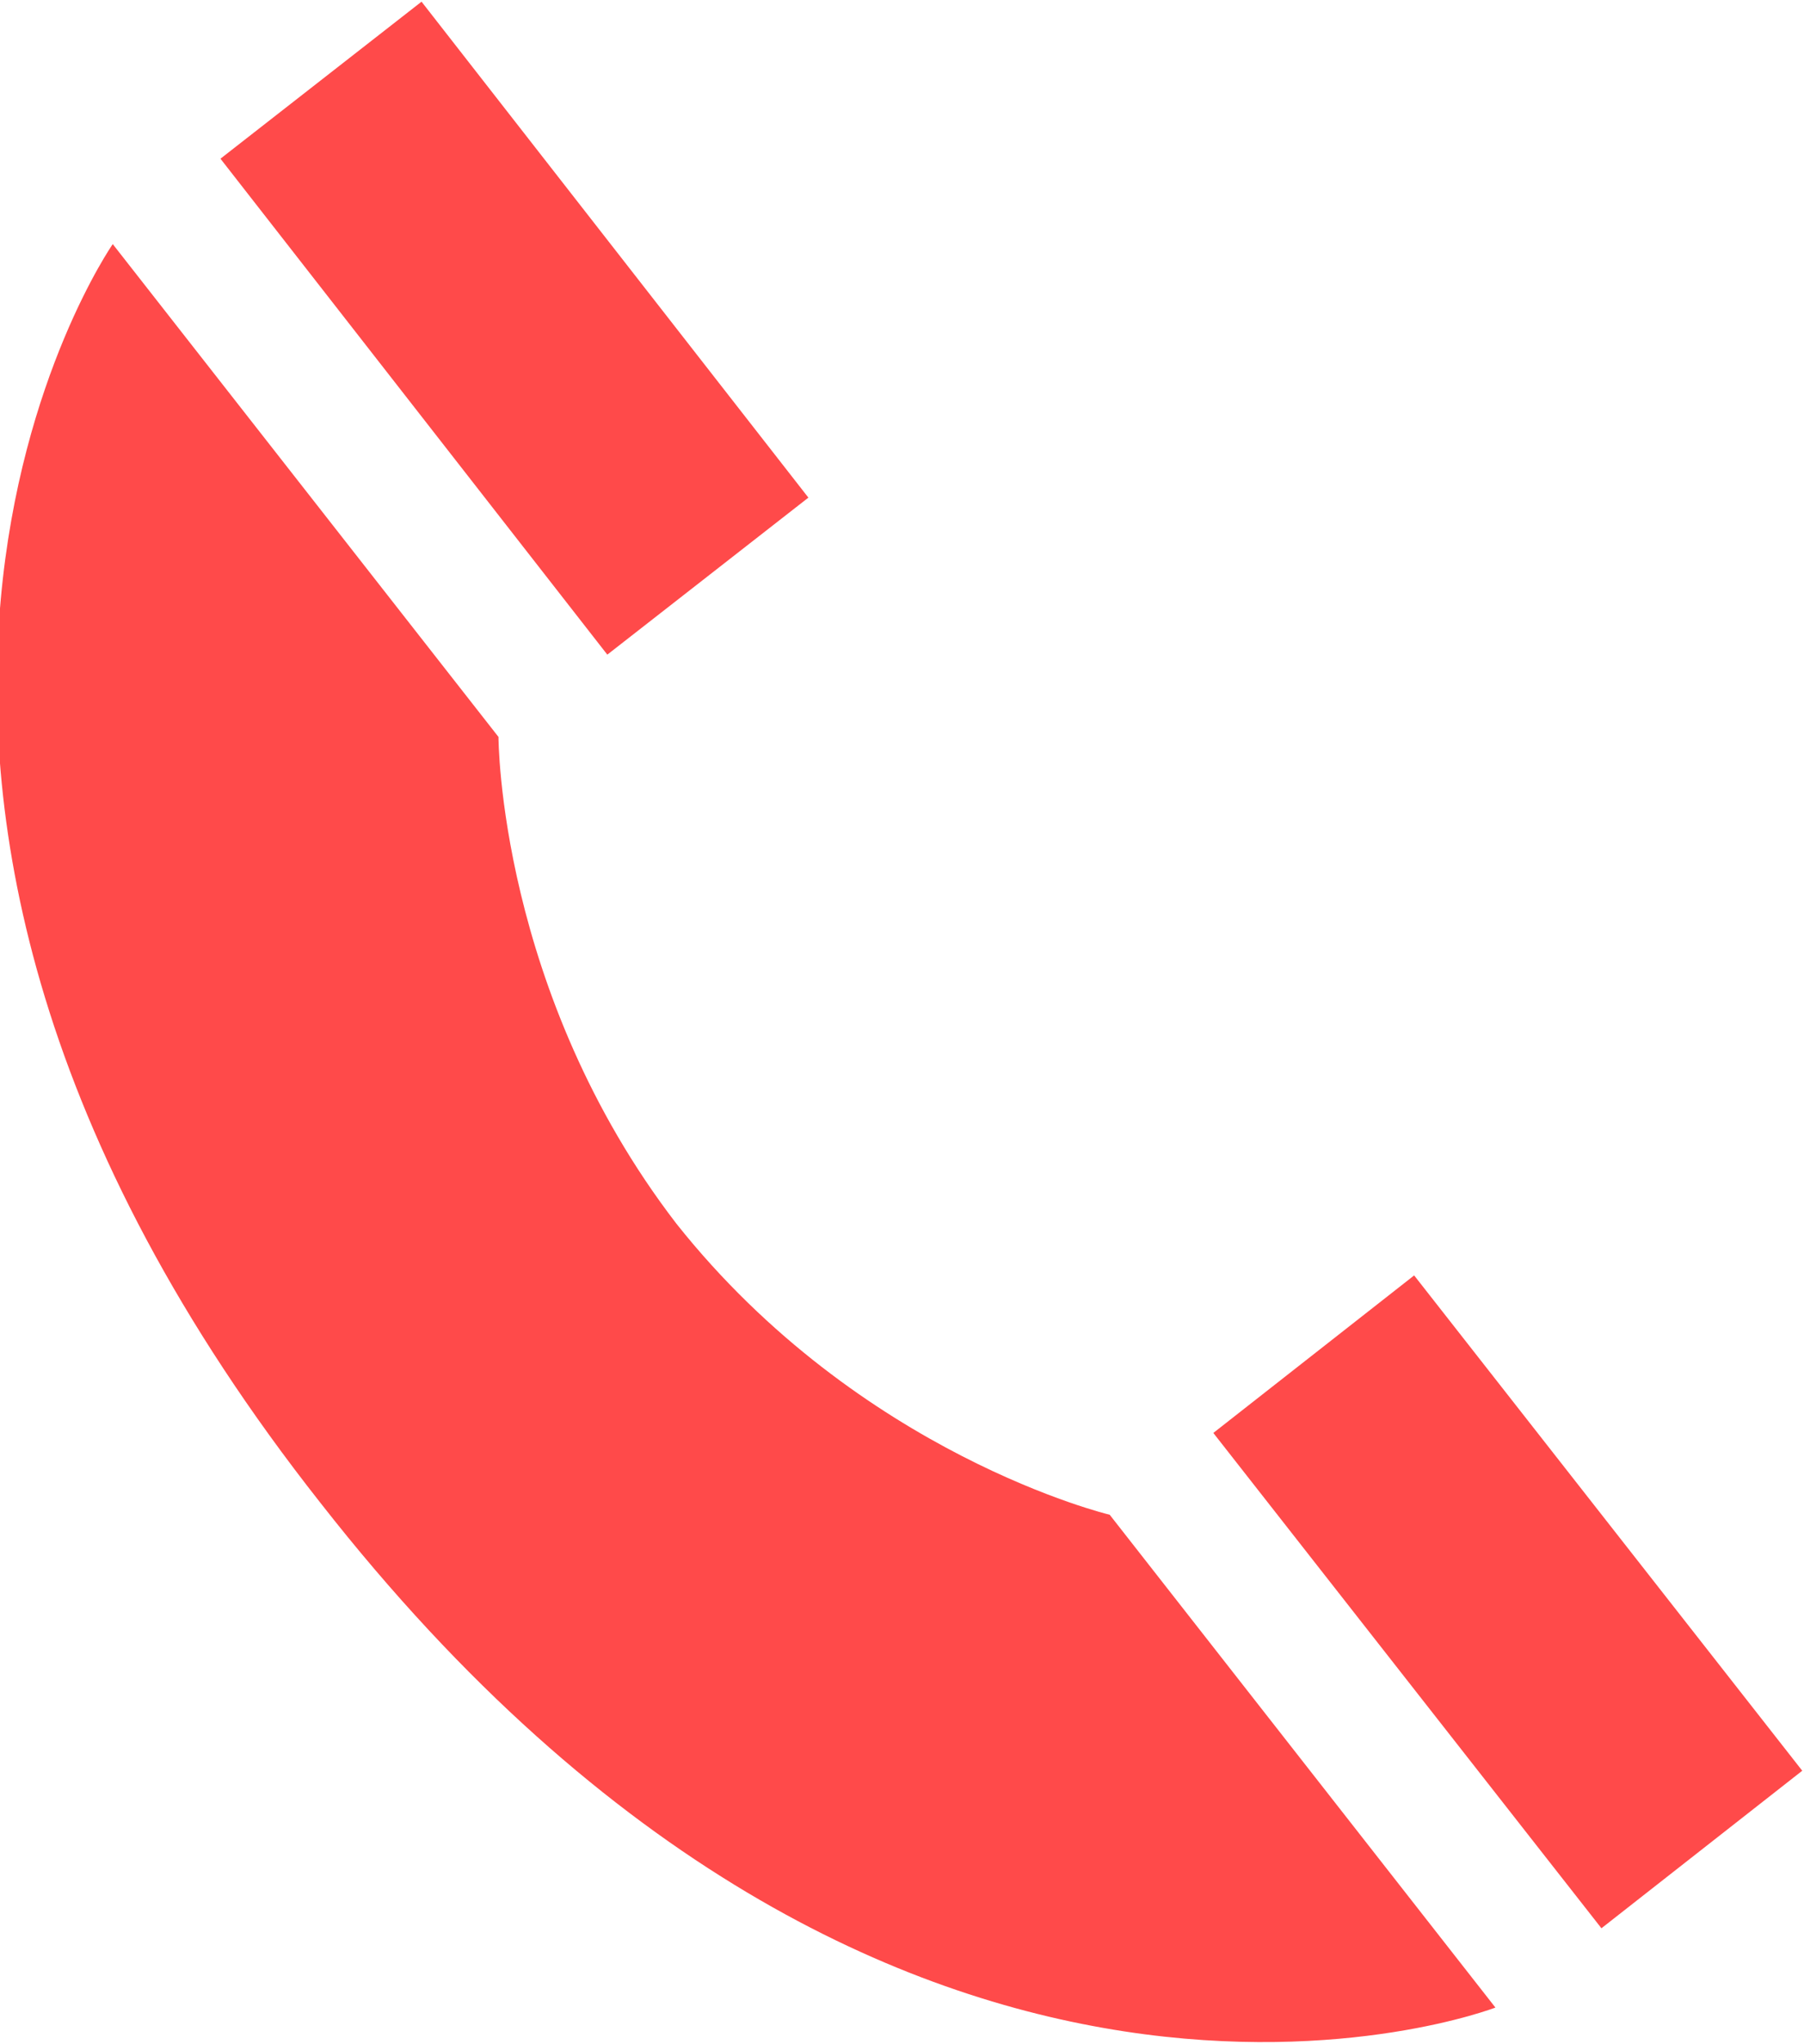 <?xml version="1.0" encoding="UTF-8"?>
<!DOCTYPE svg PUBLIC "-//W3C//DTD SVG 1.1//EN" "http://www.w3.org/Graphics/SVG/1.1/DTD/svg11.dtd">
<!-- Creator: CorelDRAW 2017 -->
<svg xmlns="http://www.w3.org/2000/svg" xml:space="preserve" width="3.038mm" height="3.44mm" version="1.1" style="shape-rendering:geometricPrecision; text-rendering:geometricPrecision; image-rendering:optimizeQuality; fill-rule:evenodd; clip-rule:evenodd"
viewBox="0 0 304 344"
 xmlns:xlink="http://www.w3.org/1999/xlink"
 enable-background="new 0.5 2 16 13">
 <defs>
  <style type="text/css">
   <![CDATA[
    .fil0 {fill:#FF4A4A}
   ]]>
  </style>
 </defs>
 <g id="Camada_x0020_1">
  <g id="Layer_2">
  </g>
  <g id="Layer_1">
   <g id="style_4_1_">
    <g>
     <rect class="fil0" transform="matrix(0.787 -0.617 0.617 0.787 204.463 241.223)" width="43" height="106"/>
     <path class="fil0" d="M252 338l-65 -83c0,0 -42,-10 -73,-49 -30,-39 -30,-82 -30,-82l-65 -83c0,0 -62,89 35,212 97,124 198,85 198,85z"/>
     <rect class="fil0" transform="matrix(0.788 -0.615 0.615 0.788 37.151 26.615)" width="43" height="106"/>
    </g>
   </g>
  </g>
 </g>
</svg>
